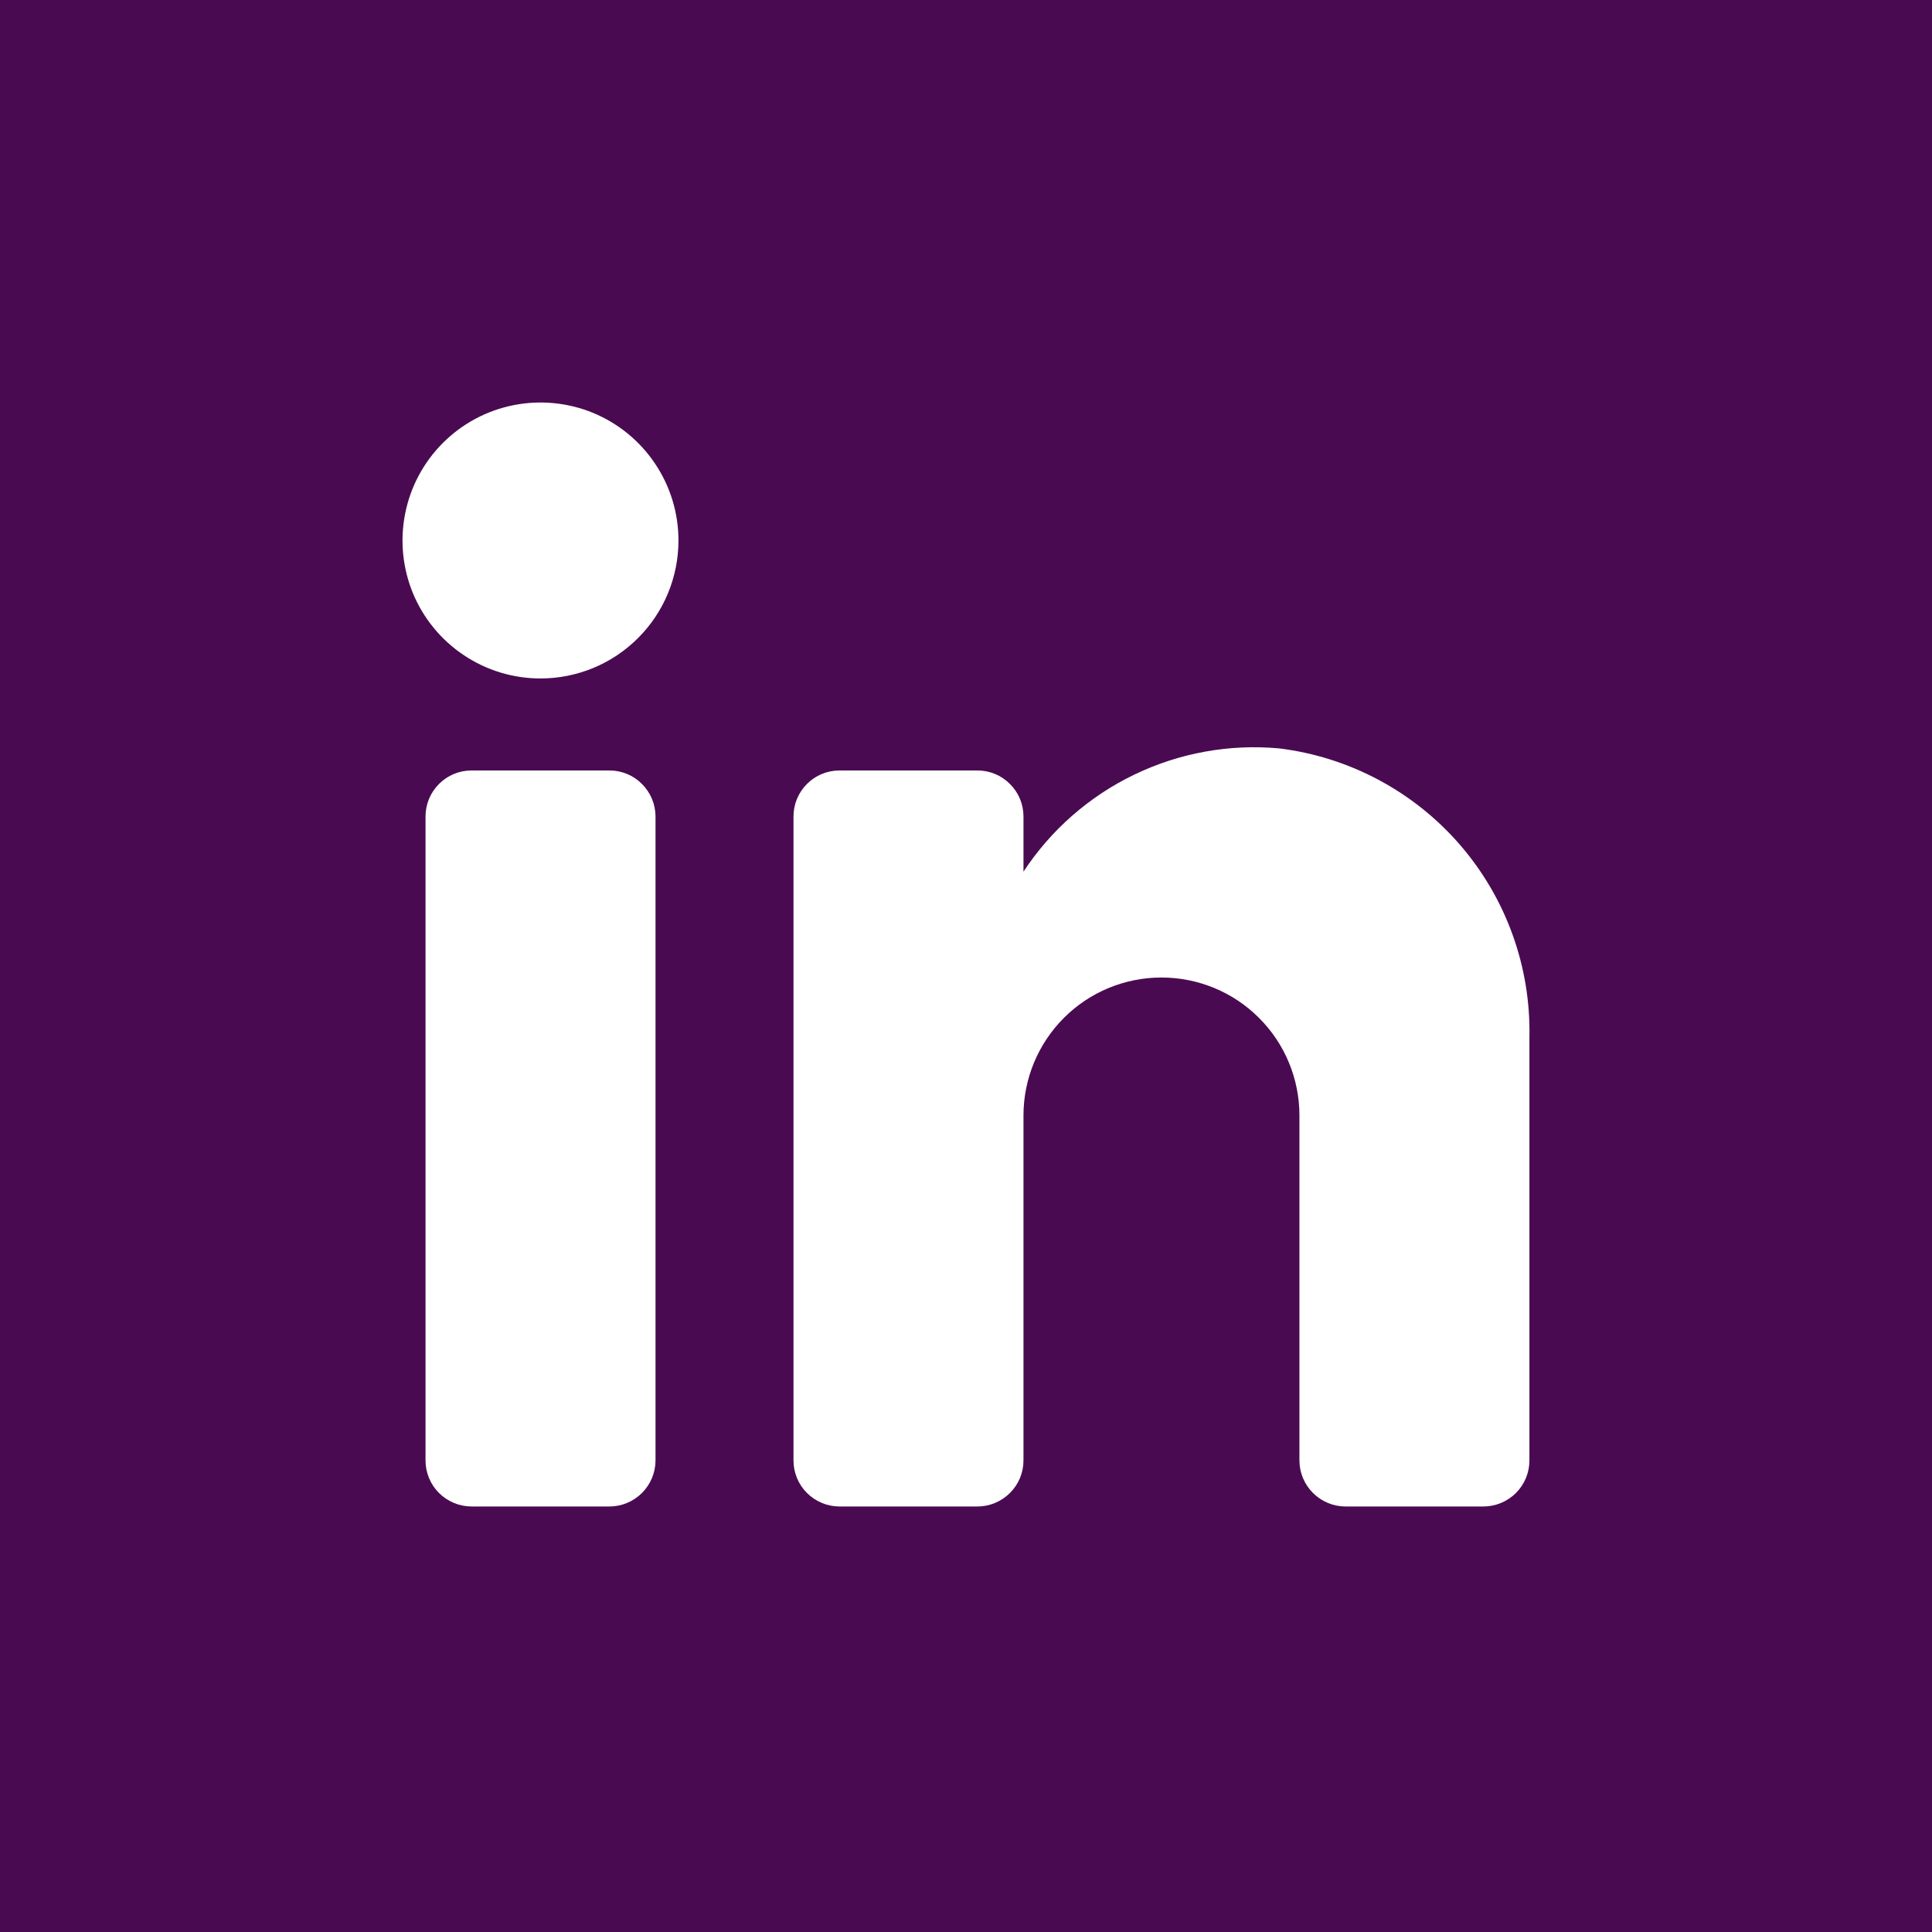 <svg width="24" height="24" viewBox="0 0 24 24" fill="none" xmlns="http://www.w3.org/2000/svg">
<rect width="24" height="24" fill="#4A0A52"/>
<path fill-rule="evenodd" clip-rule="evenodd" d="M8.143 18.142C8.143 18.294 8.082 18.439 7.975 18.546C7.868 18.653 7.723 18.714 7.571 18.714H5.857C5.706 18.714 5.56 18.653 5.453 18.546C5.346 18.439 5.286 18.294 5.286 18.142V10.143C5.286 9.991 5.346 9.846 5.453 9.739C5.56 9.631 5.706 9.571 5.857 9.571H7.571C7.723 9.571 7.868 9.631 7.975 9.739C8.082 9.846 8.143 9.991 8.143 10.143V18.142ZM6.714 8.428C6.375 8.428 6.044 8.328 5.762 8.139C5.48 7.951 5.26 7.683 5.13 7.37C5.001 7.057 4.967 6.712 5.033 6.38C5.099 6.047 5.262 5.742 5.502 5.502C5.742 5.262 6.047 5.099 6.38 5.033C6.712 4.967 7.057 5.001 7.37 5.13C7.683 5.26 7.951 5.48 8.139 5.762C8.328 6.044 8.428 6.375 8.428 6.714C8.428 7.169 8.248 7.605 7.926 7.926C7.605 8.248 7.169 8.428 6.714 8.428ZM18.999 18.142C18.999 18.294 18.939 18.439 18.832 18.546C18.725 18.653 18.579 18.714 18.428 18.714H16.714C16.562 18.714 16.417 18.653 16.31 18.546C16.203 18.439 16.142 18.294 16.142 18.142V13.857C16.142 13.402 15.962 12.966 15.64 12.645C15.319 12.323 14.883 12.143 14.428 12.143C13.973 12.143 13.537 12.323 13.216 12.645C12.895 12.966 12.714 13.402 12.714 13.857V18.142C12.714 18.294 12.654 18.439 12.546 18.546C12.439 18.653 12.294 18.714 12.143 18.714H10.428C10.277 18.714 10.131 18.653 10.024 18.546C9.917 18.439 9.857 18.294 9.857 18.142V10.143C9.857 9.991 9.917 9.846 10.024 9.739C10.131 9.631 10.277 9.571 10.428 9.571H12.143C12.294 9.571 12.439 9.631 12.546 9.739C12.654 9.846 12.714 9.991 12.714 10.143V10.828C13.055 10.309 13.531 9.892 14.09 9.623C14.65 9.353 15.272 9.24 15.891 9.297C16.761 9.404 17.561 9.831 18.135 10.493C18.709 11.156 19.017 12.008 18.999 12.885V18.142Z" fill="white"/>
</svg>
